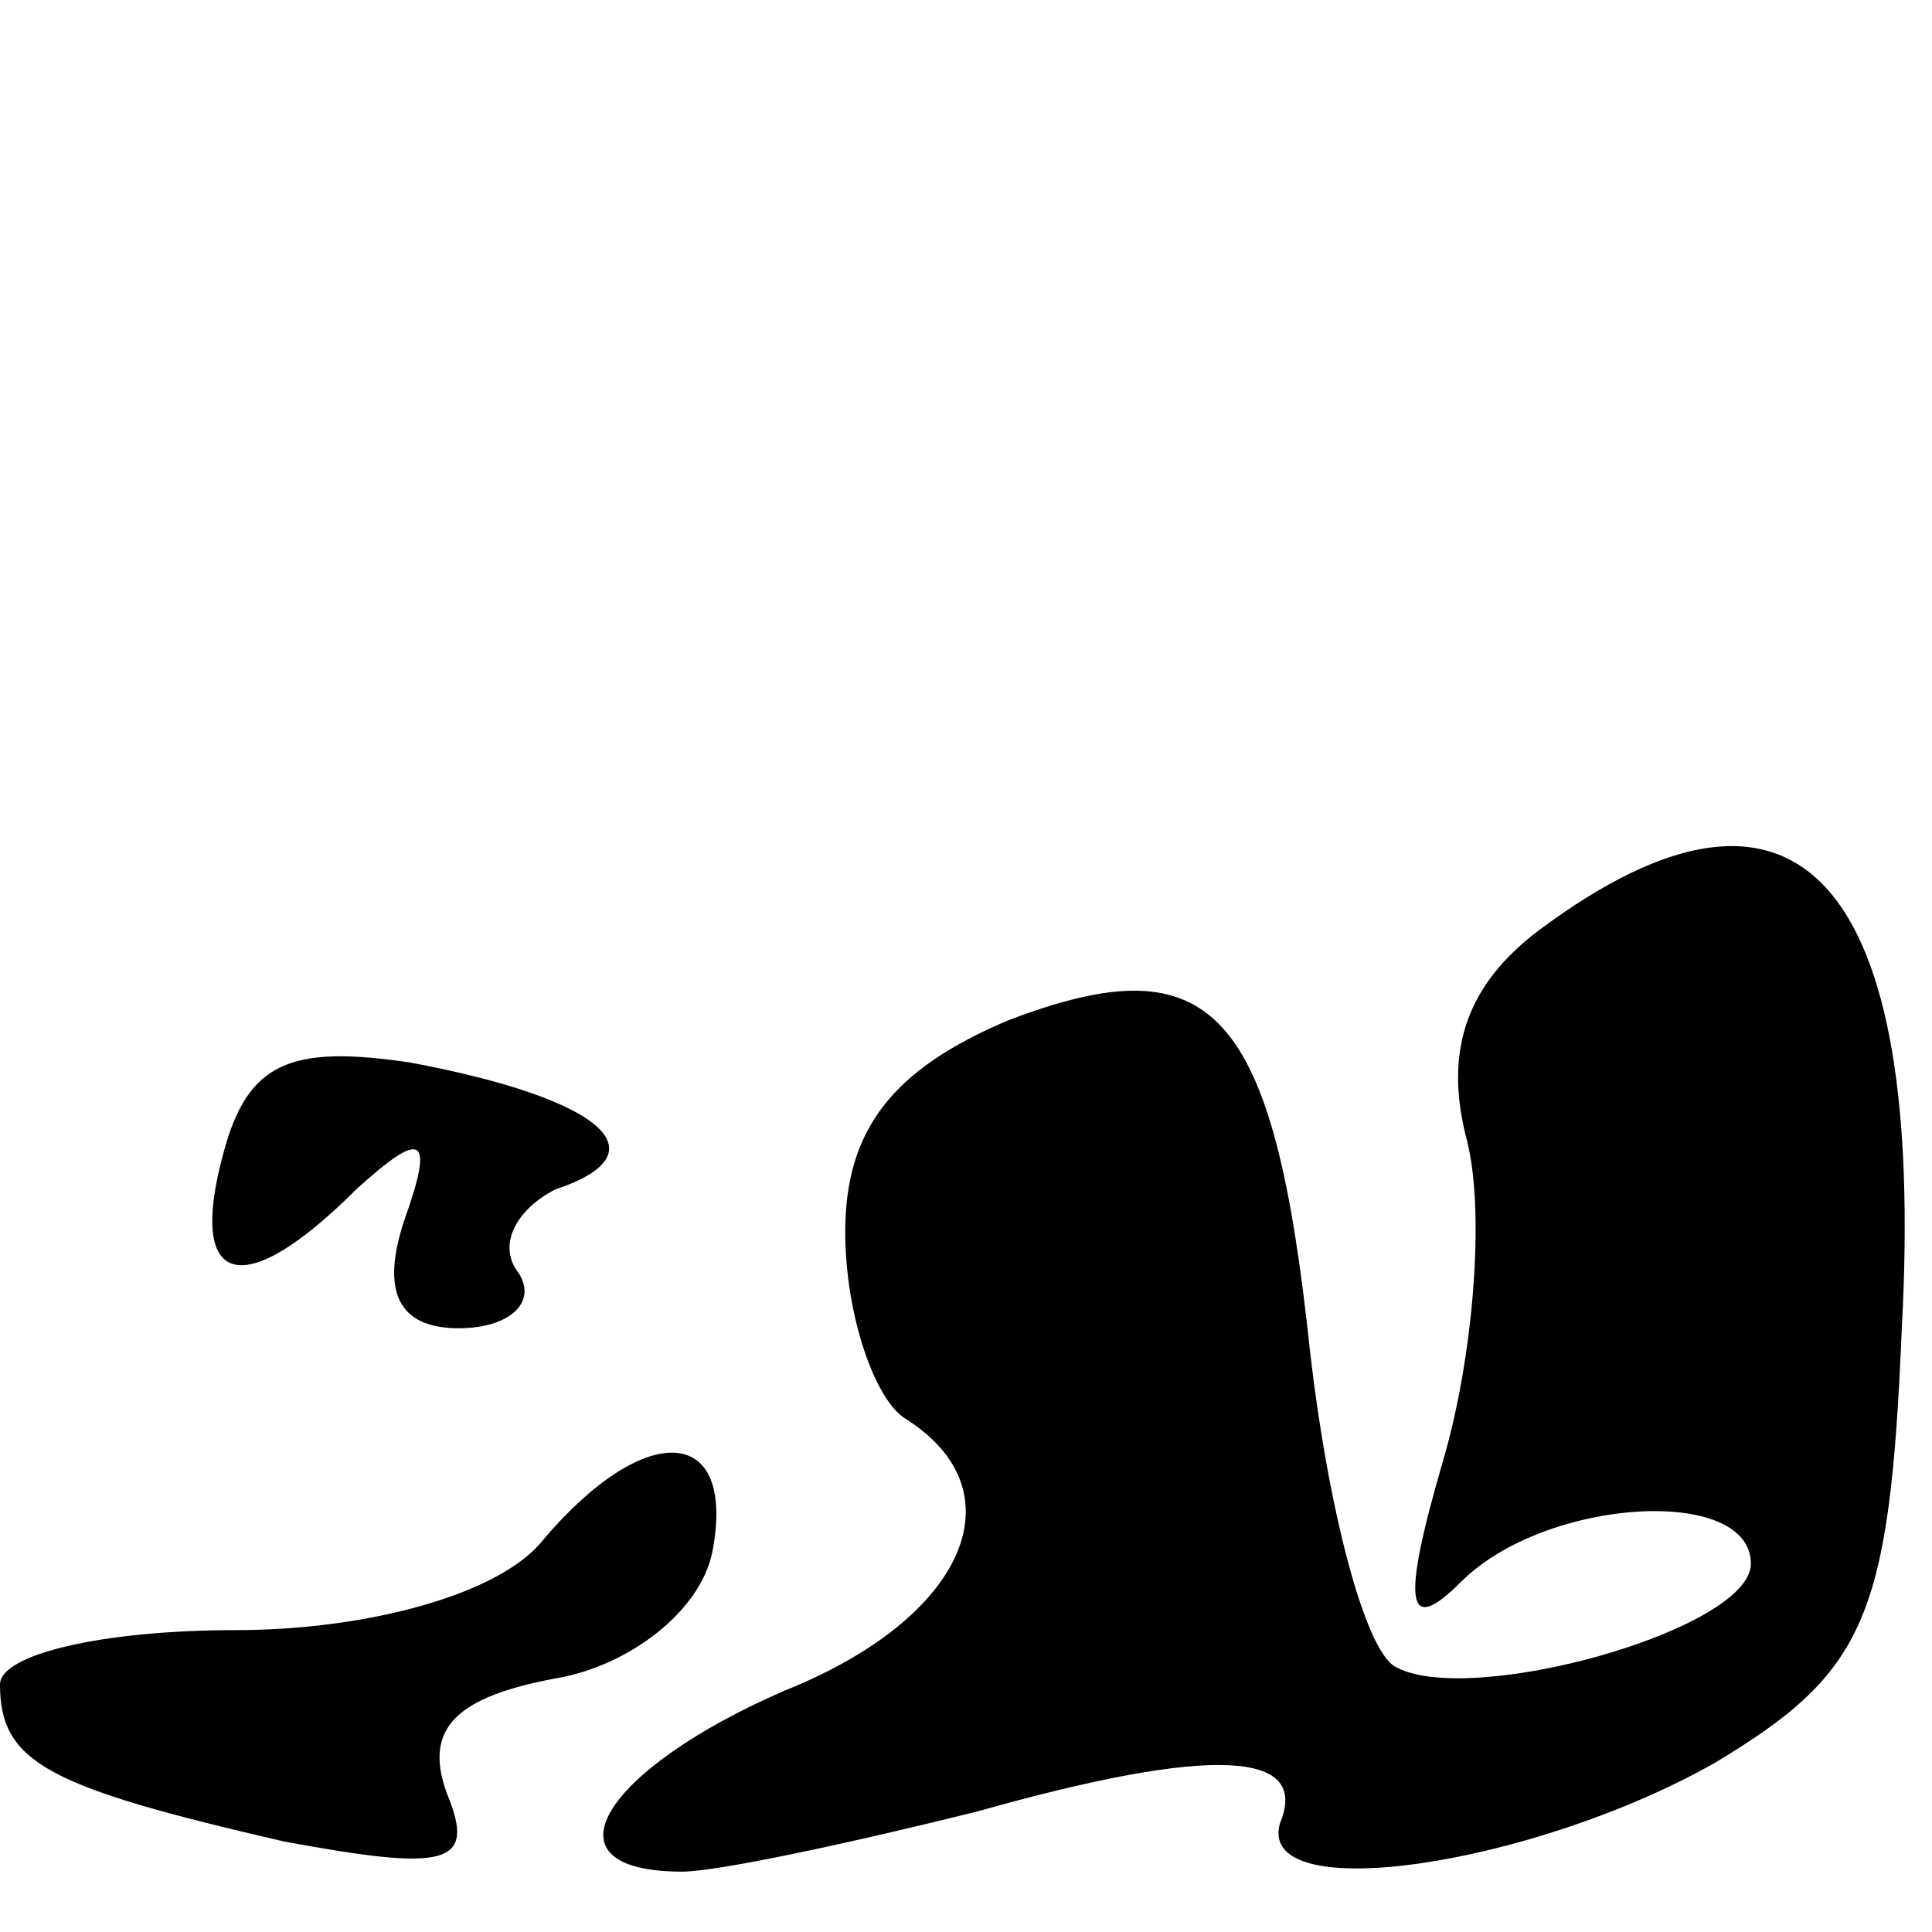 <?xml version="1.0" standalone="no"?>
<!DOCTYPE svg PUBLIC "-//W3C//DTD SVG 20010904//EN"
 "http://www.w3.org/TR/2001/REC-SVG-20010904/DTD/svg10.dtd">
<svg version="1.0" xmlns="http://www.w3.org/2000/svg"
 width="32pt" height="32pt" viewBox="0 0 32 32"
 preserveAspectRatio="xMidYMid meet">
<g transform="translate(0,32) scale(0.1,-0.1)"
fill="#000000" stroke="none">
<path fill="#000000" stroke="none" d="M255 166 c-12 -9 -16 -20 -12 -35 3
-12 1 -36 -4 -53 -7 -24 -6 -29 3 -20 14 14 48 16 48 3 0 -11 -47 -24 -59 -17
-5 3 -11 26 -14 52 -6 57 -16 68 -50 55 -19 -8 -27 -18 -27 -35 0 -14 5 -28
10 -31 19 -12 10 -33 -20 -45 -30 -13 -41 -30 -17 -30 6 0 29 5 49 10 39 11
55 10 50 -2 -4 -14 42 -7 72 10 25 15 29 24 31 72 4 74 -17 98 -60 66z"/>
<path fill="#000000" stroke="none" d="M37 129 c-6 -22 3 -25 22 -6 11 10 13
9 8 -5 -4 -12 -1 -18 9 -18 8 0 13 4 10 9 -4 5 0 11 6 14 18 6 8 15 -24 21
-20 3 -27 0 -31 -15z"/>
<path fill="#000000" stroke="none" d="M90 65 c-7 -9 -29 -15 -51 -15 -22 0
-39 -4 -39 -9 0 -13 8 -17 47 -26 27 -5 32 -4 27 8 -4 11 2 16 18 19 12 2 24
11 26 21 4 21 -11 22 -28 2z"/>
</g>
</svg>
